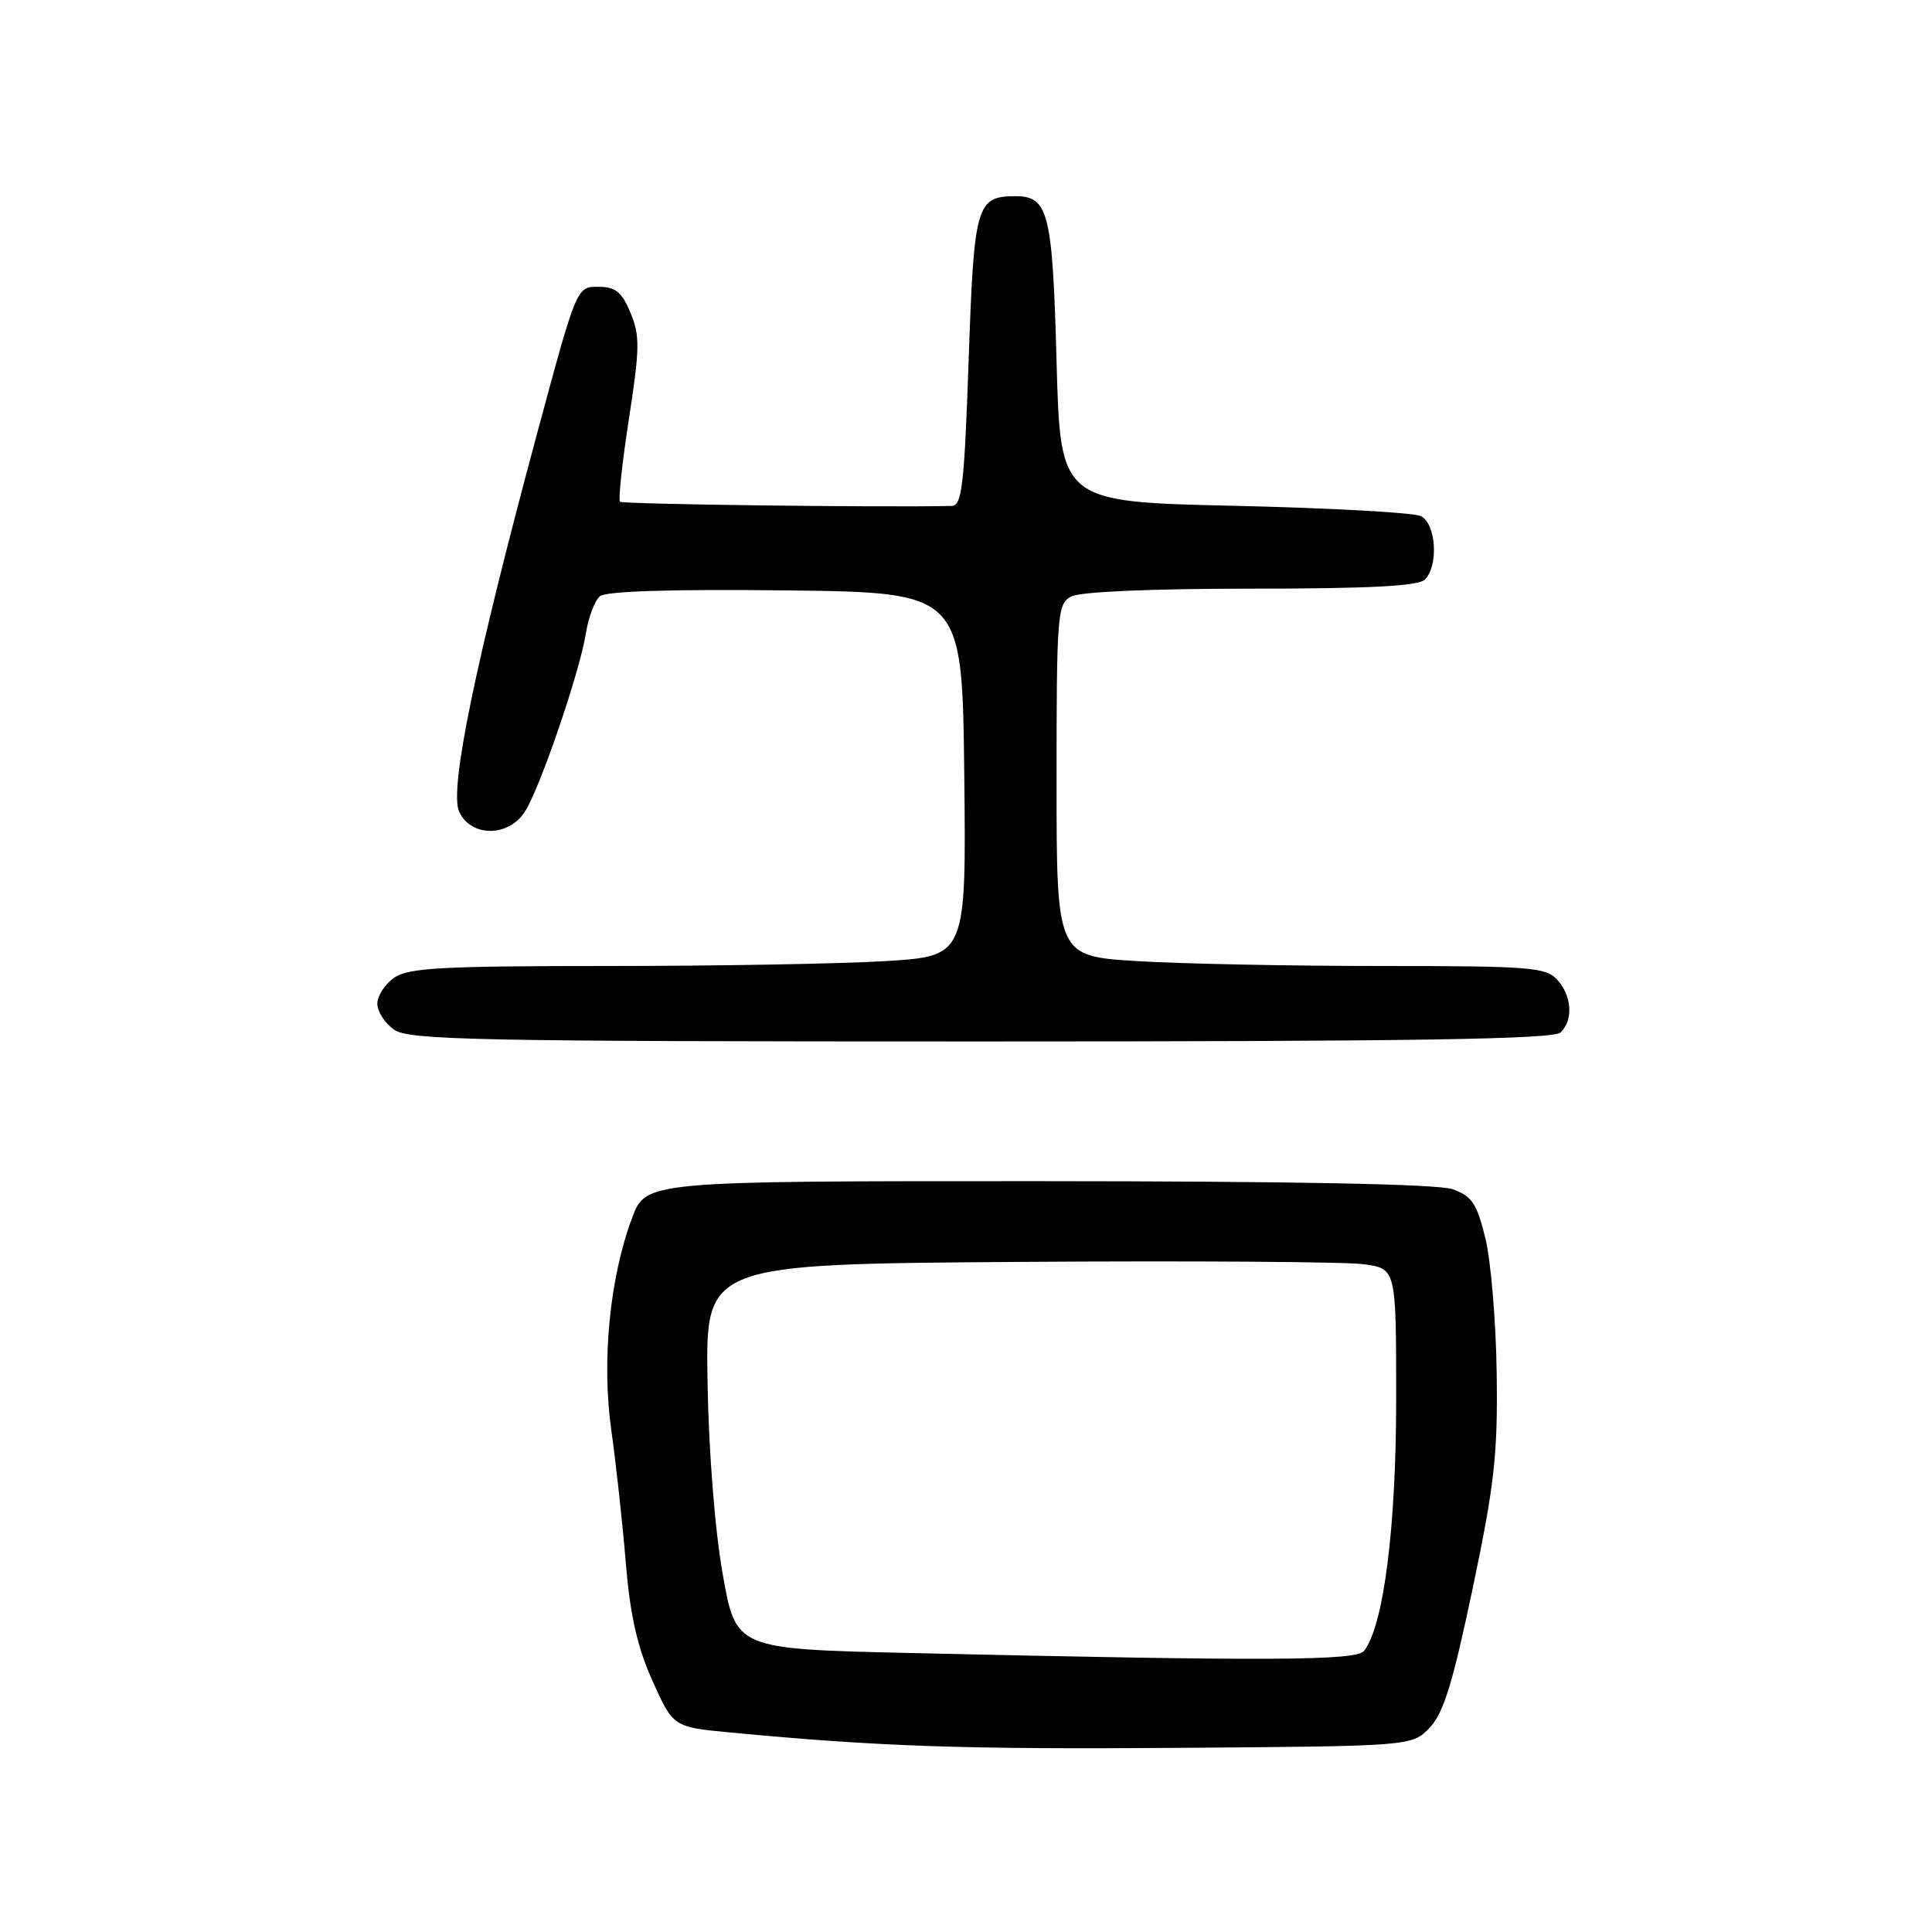 <?xml version="1.0" encoding="UTF-8" standalone="no"?>
<!DOCTYPE svg PUBLIC "-//W3C//DTD SVG 1.1//EN" "http://www.w3.org/Graphics/SVG/1.1/DTD/svg11.dtd" >
<svg xmlns="http://www.w3.org/2000/svg" xmlns:xlink="http://www.w3.org/1999/xlink" version="1.1" viewBox="0 0 256 256">
 <g >
 <path fill="currentColor"
d=" M 189.43 228.94 C 191.27 227.02 192.49 223.06 195.13 210.50 C 198.02 196.73 198.47 192.76 198.32 182.00 C 198.23 175.12 197.55 167.06 196.82 164.07 C 195.69 159.47 195.03 158.48 192.49 157.58 C 190.54 156.89 171.42 156.52 137.53 156.51 C 85.56 156.50 85.56 156.50 83.74 161.42 C 80.78 169.38 79.71 180.34 81.00 189.50 C 81.62 193.90 82.49 201.80 82.92 207.06 C 83.50 214.07 84.44 218.23 86.46 222.73 C 89.21 228.85 89.21 228.85 96.85 229.57 C 116.47 231.43 127.68 231.81 156.29 231.60 C 187.08 231.37 187.08 231.37 189.43 228.94 Z  M 206.80 136.80 C 208.49 135.11 208.29 131.98 206.35 129.83 C 204.84 128.16 202.74 128.00 183.00 128.00 C 171.07 128.00 156.52 127.71 150.66 127.35 C 140.00 126.70 140.00 126.70 140.00 103.38 C 140.00 81.36 140.11 80.01 141.93 79.04 C 143.10 78.41 152.57 78.00 165.73 78.00 C 181.41 78.00 187.94 77.66 188.80 76.80 C 190.66 74.94 190.29 69.35 188.25 68.38 C 187.29 67.92 176.15 67.31 163.50 67.02 C 140.50 66.50 140.50 66.50 140.00 47.90 C 139.47 28.17 138.93 26.00 134.57 26.00 C 129.37 26.00 129.06 27.09 128.35 47.75 C 127.77 64.39 127.47 67.01 126.09 67.04 C 116.77 67.25 82.49 66.82 82.15 66.48 C 81.91 66.24 82.44 61.28 83.34 55.46 C 84.78 46.17 84.81 44.47 83.54 41.44 C 82.38 38.66 81.55 38.00 79.26 38.00 C 76.41 38.00 76.41 38.00 71.22 57.25 C 62.98 87.80 59.51 104.63 60.84 107.55 C 62.38 110.92 67.33 110.95 69.52 107.60 C 71.50 104.59 76.80 89.11 77.63 83.94 C 77.97 81.79 78.81 79.57 79.50 79.00 C 80.31 78.33 89.05 78.06 104.13 78.23 C 127.50 78.50 127.50 78.50 127.77 102.60 C 128.03 126.69 128.03 126.69 117.36 127.35 C 111.49 127.71 94.93 128.00 80.57 128.00 C 58.54 128.00 54.10 128.24 52.22 129.56 C 51.00 130.41 50.00 131.96 50.00 133.00 C 50.00 134.04 51.00 135.59 52.22 136.44 C 54.19 137.82 63.24 138.00 130.02 138.00 C 187.47 138.00 205.89 137.71 206.80 136.80 Z  M 120.50 219.03 C 97.50 218.50 97.50 218.50 95.75 208.50 C 94.71 202.60 93.90 192.15 93.75 183.00 C 93.50 167.50 93.50 167.50 135.00 167.21 C 157.82 167.05 178.41 167.19 180.75 167.52 C 185.00 168.12 185.00 168.12 185.00 185.44 C 185.00 202.42 183.33 215.48 180.74 218.75 C 179.70 220.07 168.15 220.12 120.50 219.03 Z "/>
</g>
</svg>